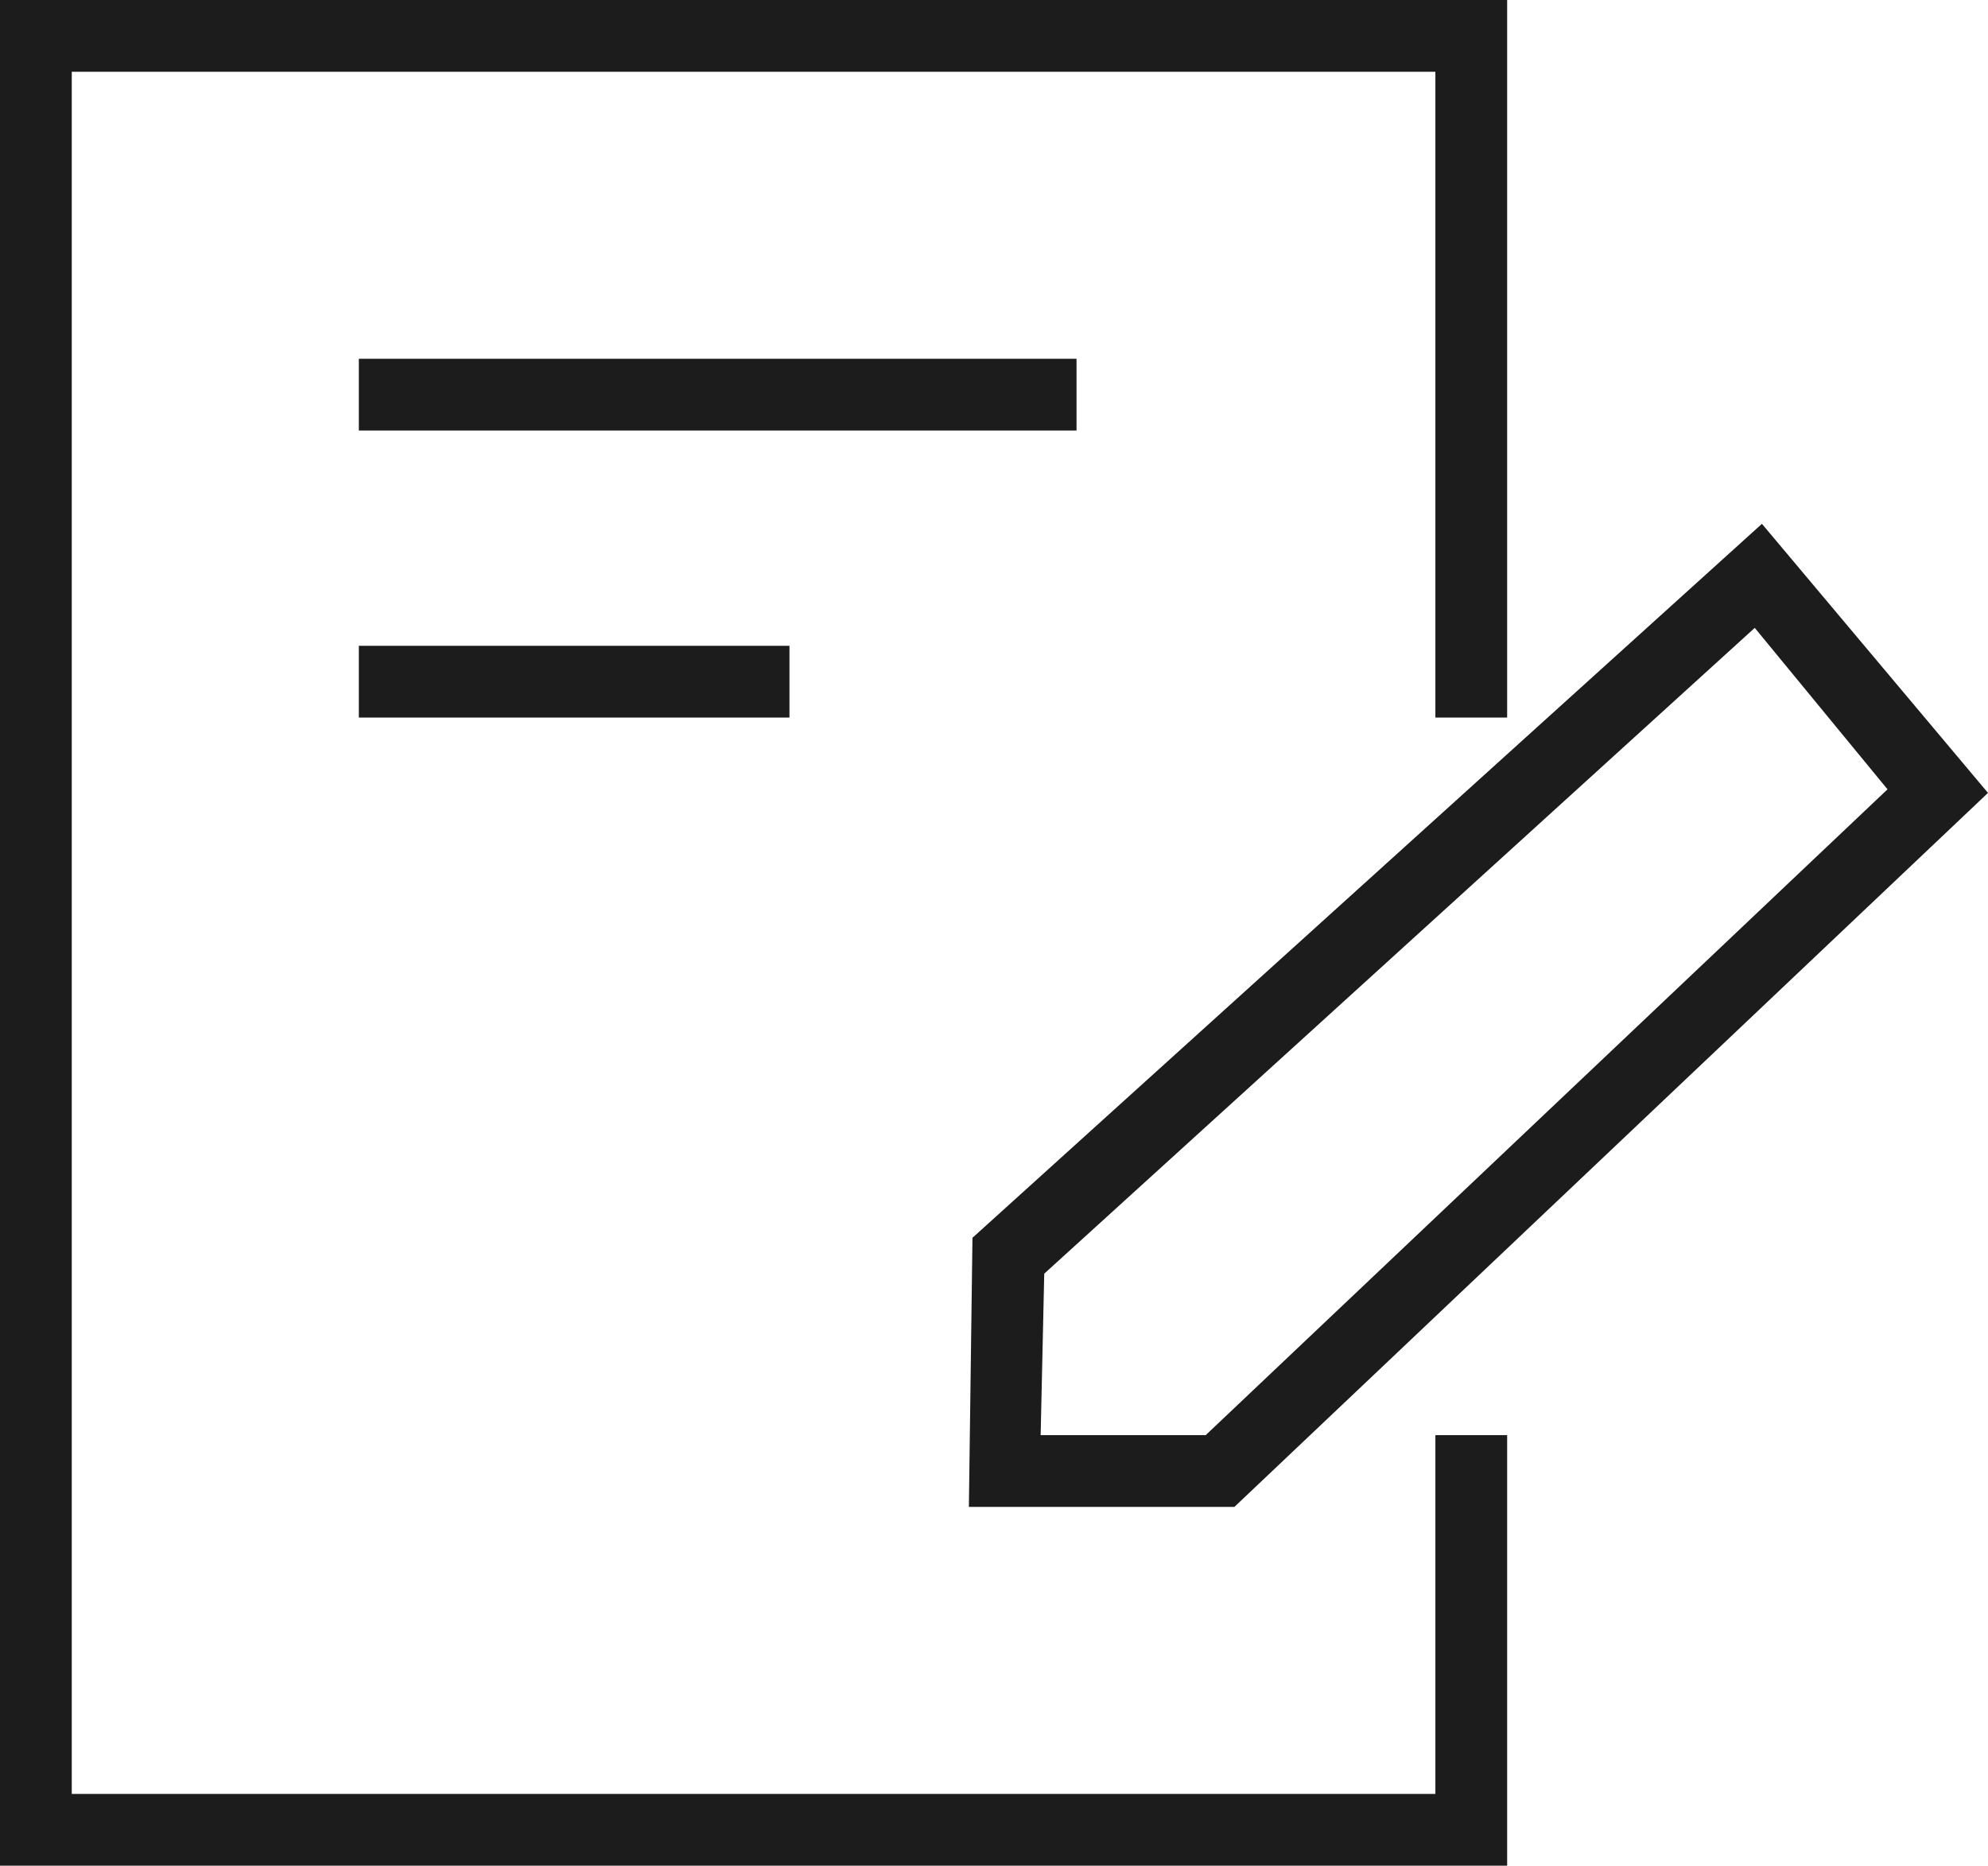<?xml version="1.0" encoding="utf-8"?>
<!-- Generator: Adobe Illustrator 24.0.1, SVG Export Plug-In . SVG Version: 6.00 Build 0)  -->
<!DOCTYPE svg PUBLIC "-//W3C//DTD SVG 1.1//EN" "http://www.w3.org/Graphics/SVG/1.1/DTD/svg11.dtd">
<svg version="1.1" id="Layer_1" xmlns:x="http://ns.adobe.com/Extensibility/1.0/" xmlns:i="http://ns.adobe.com/AdobeIllustrator/10.0/" xmlns:graph="http://ns.adobe.com/Graphs/1.0/"
	 xmlns="http://www.w3.org/2000/svg" xmlns:xlink="http://www.w3.org/1999/xlink" x="0px" y="0px" width="55.4px" height="52px"
	 viewBox="0 0 55.4 52" style="enable-background:new 0 0 55.4 52;" xml:space="preserve">
<style type="text/css">
	.st0{fill:#1C1C1C;}
	.st1{fill-rule:evenodd;clip-rule:evenodd;fill:#1C1C1C;}
</style>
<polygon class="st0" points="0,0 0,52 42,52 42,40 40,40 40,50 2,50 2,2 40,2 40,20 42,20 42,0 "/>
<path class="st1" d="M10,10h20v2H10V10z M10,18h12v2H10V18z"/>
<path class="st0" d="M29,40l0.1-4.5l19.8-18l3.7,4.5l-19,18H29z M27.1,34.5L27,42h7.4l21-19.9l-6.3-7.5L27.1,34.5z"/>
</svg>
